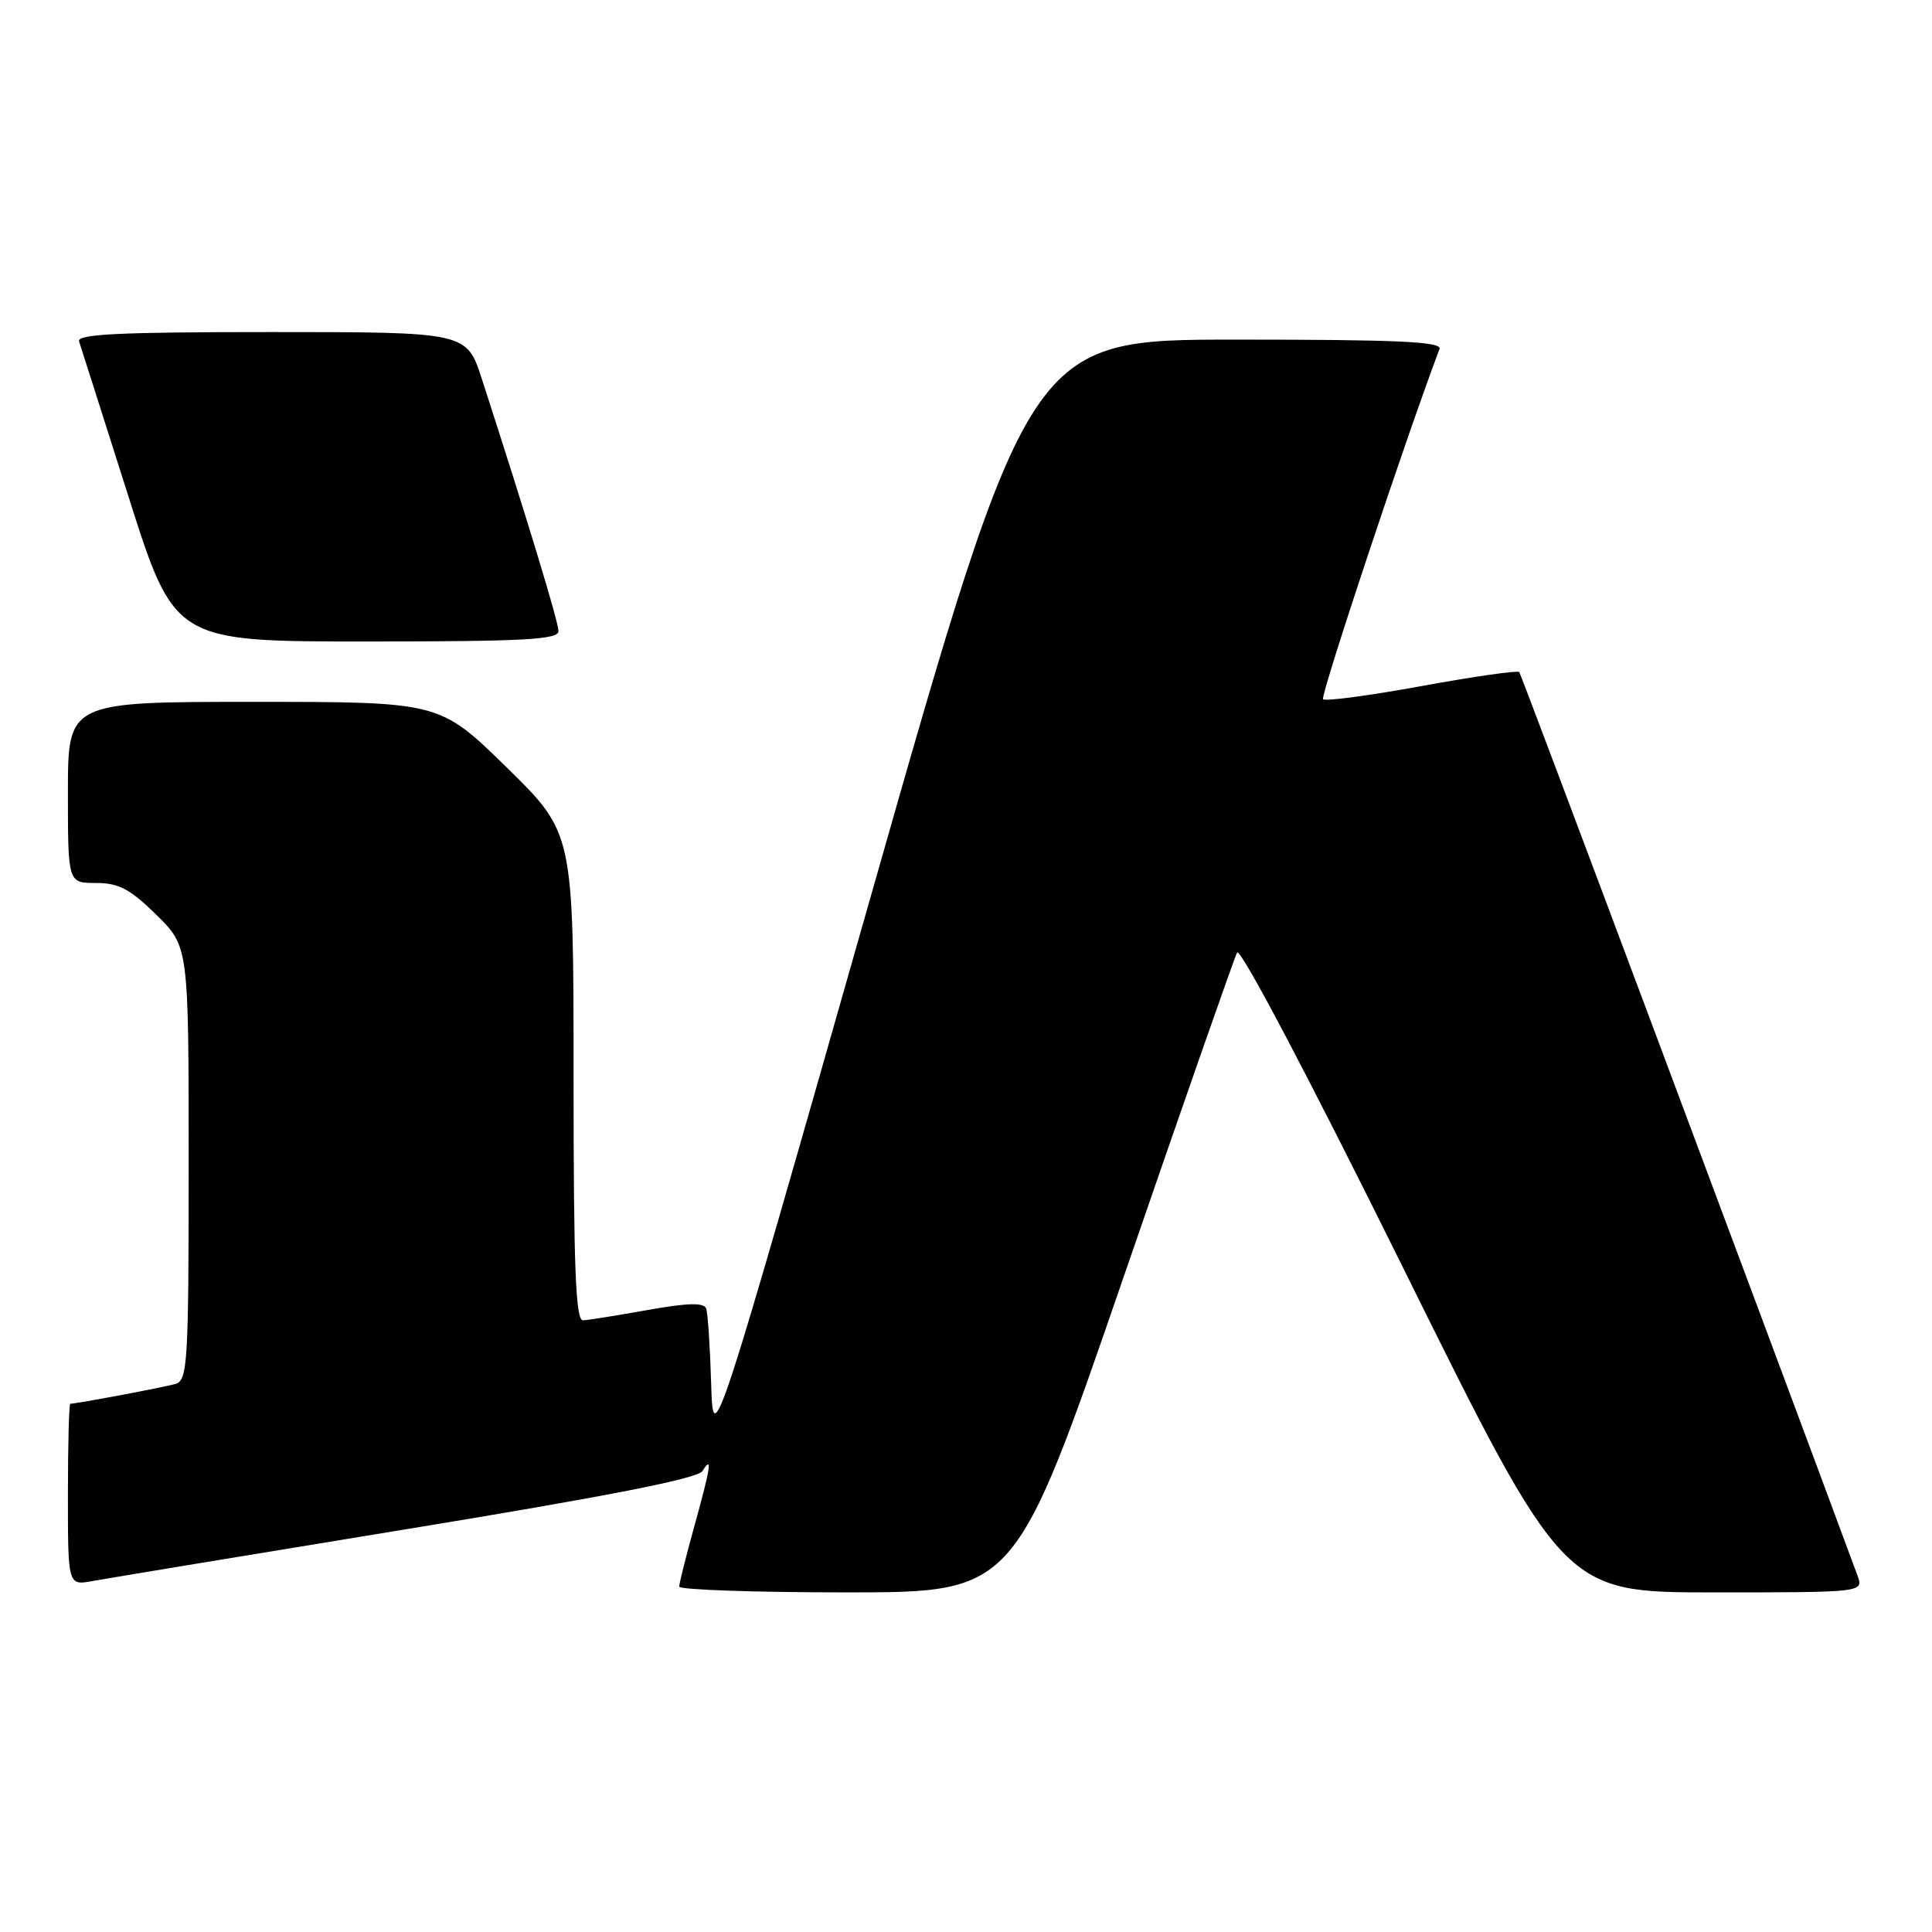 <?xml version="1.0" encoding="UTF-8" standalone="no"?>
<!DOCTYPE svg PUBLIC "-//W3C//DTD SVG 1.1//EN" "http://www.w3.org/Graphics/SVG/1.1/DTD/svg11.dtd" >
<svg xmlns="http://www.w3.org/2000/svg" xmlns:xlink="http://www.w3.org/1999/xlink" version="1.1" viewBox="0 0 256 256">
 <g >
 <path fill="currentColor"
d=" M 148.87 169.25 C 156.77 146.29 163.55 126.93 163.92 126.22 C 164.33 125.48 173.47 142.84 185.91 167.97 C 207.20 211.00 207.20 211.00 227.08 211.00 C 246.95 211.00 246.95 211.00 246.12 208.75 C 233.09 173.55 201.58 89.38 201.31 89.05 C 201.11 88.81 195.30 89.64 188.40 90.90 C 181.50 92.16 175.61 92.95 175.31 92.65 C 174.91 92.24 186.33 57.89 190.74 46.25 C 191.11 45.27 185.32 45.00 163.80 45.00 C 136.38 45.00 136.38 45.00 115.44 118.57 C 94.50 192.13 94.50 192.13 94.23 183.32 C 94.09 178.47 93.79 174.00 93.57 173.39 C 93.28 172.58 91.15 172.63 85.83 173.58 C 81.80 174.30 77.94 174.92 77.25 174.95 C 76.27 174.99 76.00 167.90 76.00 142.68 C 76.00 110.36 76.00 110.36 67.13 101.68 C 58.26 93.00 58.26 93.00 33.63 93.00 C 9.00 93.00 9.00 93.00 9.00 105.00 C 9.00 117.00 9.00 117.00 12.71 117.00 C 15.73 117.00 17.23 117.79 20.71 121.21 C 25.00 125.42 25.00 125.42 25.00 154.14 C 25.00 180.64 24.86 182.90 23.25 183.38 C 21.72 183.82 10.16 186.00 9.32 186.00 C 9.14 186.00 9.00 191.42 9.00 198.05 C 9.00 210.09 9.00 210.09 12.25 209.50 C 14.04 209.17 32.75 206.08 53.83 202.63 C 80.45 198.27 92.44 195.92 93.07 194.93 C 94.42 192.78 94.20 194.30 92.00 202.24 C 90.90 206.21 90.00 209.81 90.00 210.23 C 90.00 210.65 100.01 211.00 112.25 211.00 C 134.50 210.99 134.50 210.99 148.87 169.25 Z  M 74.00 83.63 C 74.00 82.41 69.92 68.97 63.86 50.25 C 61.84 44.00 61.84 44.00 35.95 44.00 C 15.68 44.00 10.15 44.27 10.48 45.25 C 10.71 45.94 13.65 55.16 17.01 65.75 C 23.12 85.00 23.12 85.00 48.56 85.00 C 69.46 85.00 74.00 84.75 74.00 83.63 Z "/>
</g>
</svg>